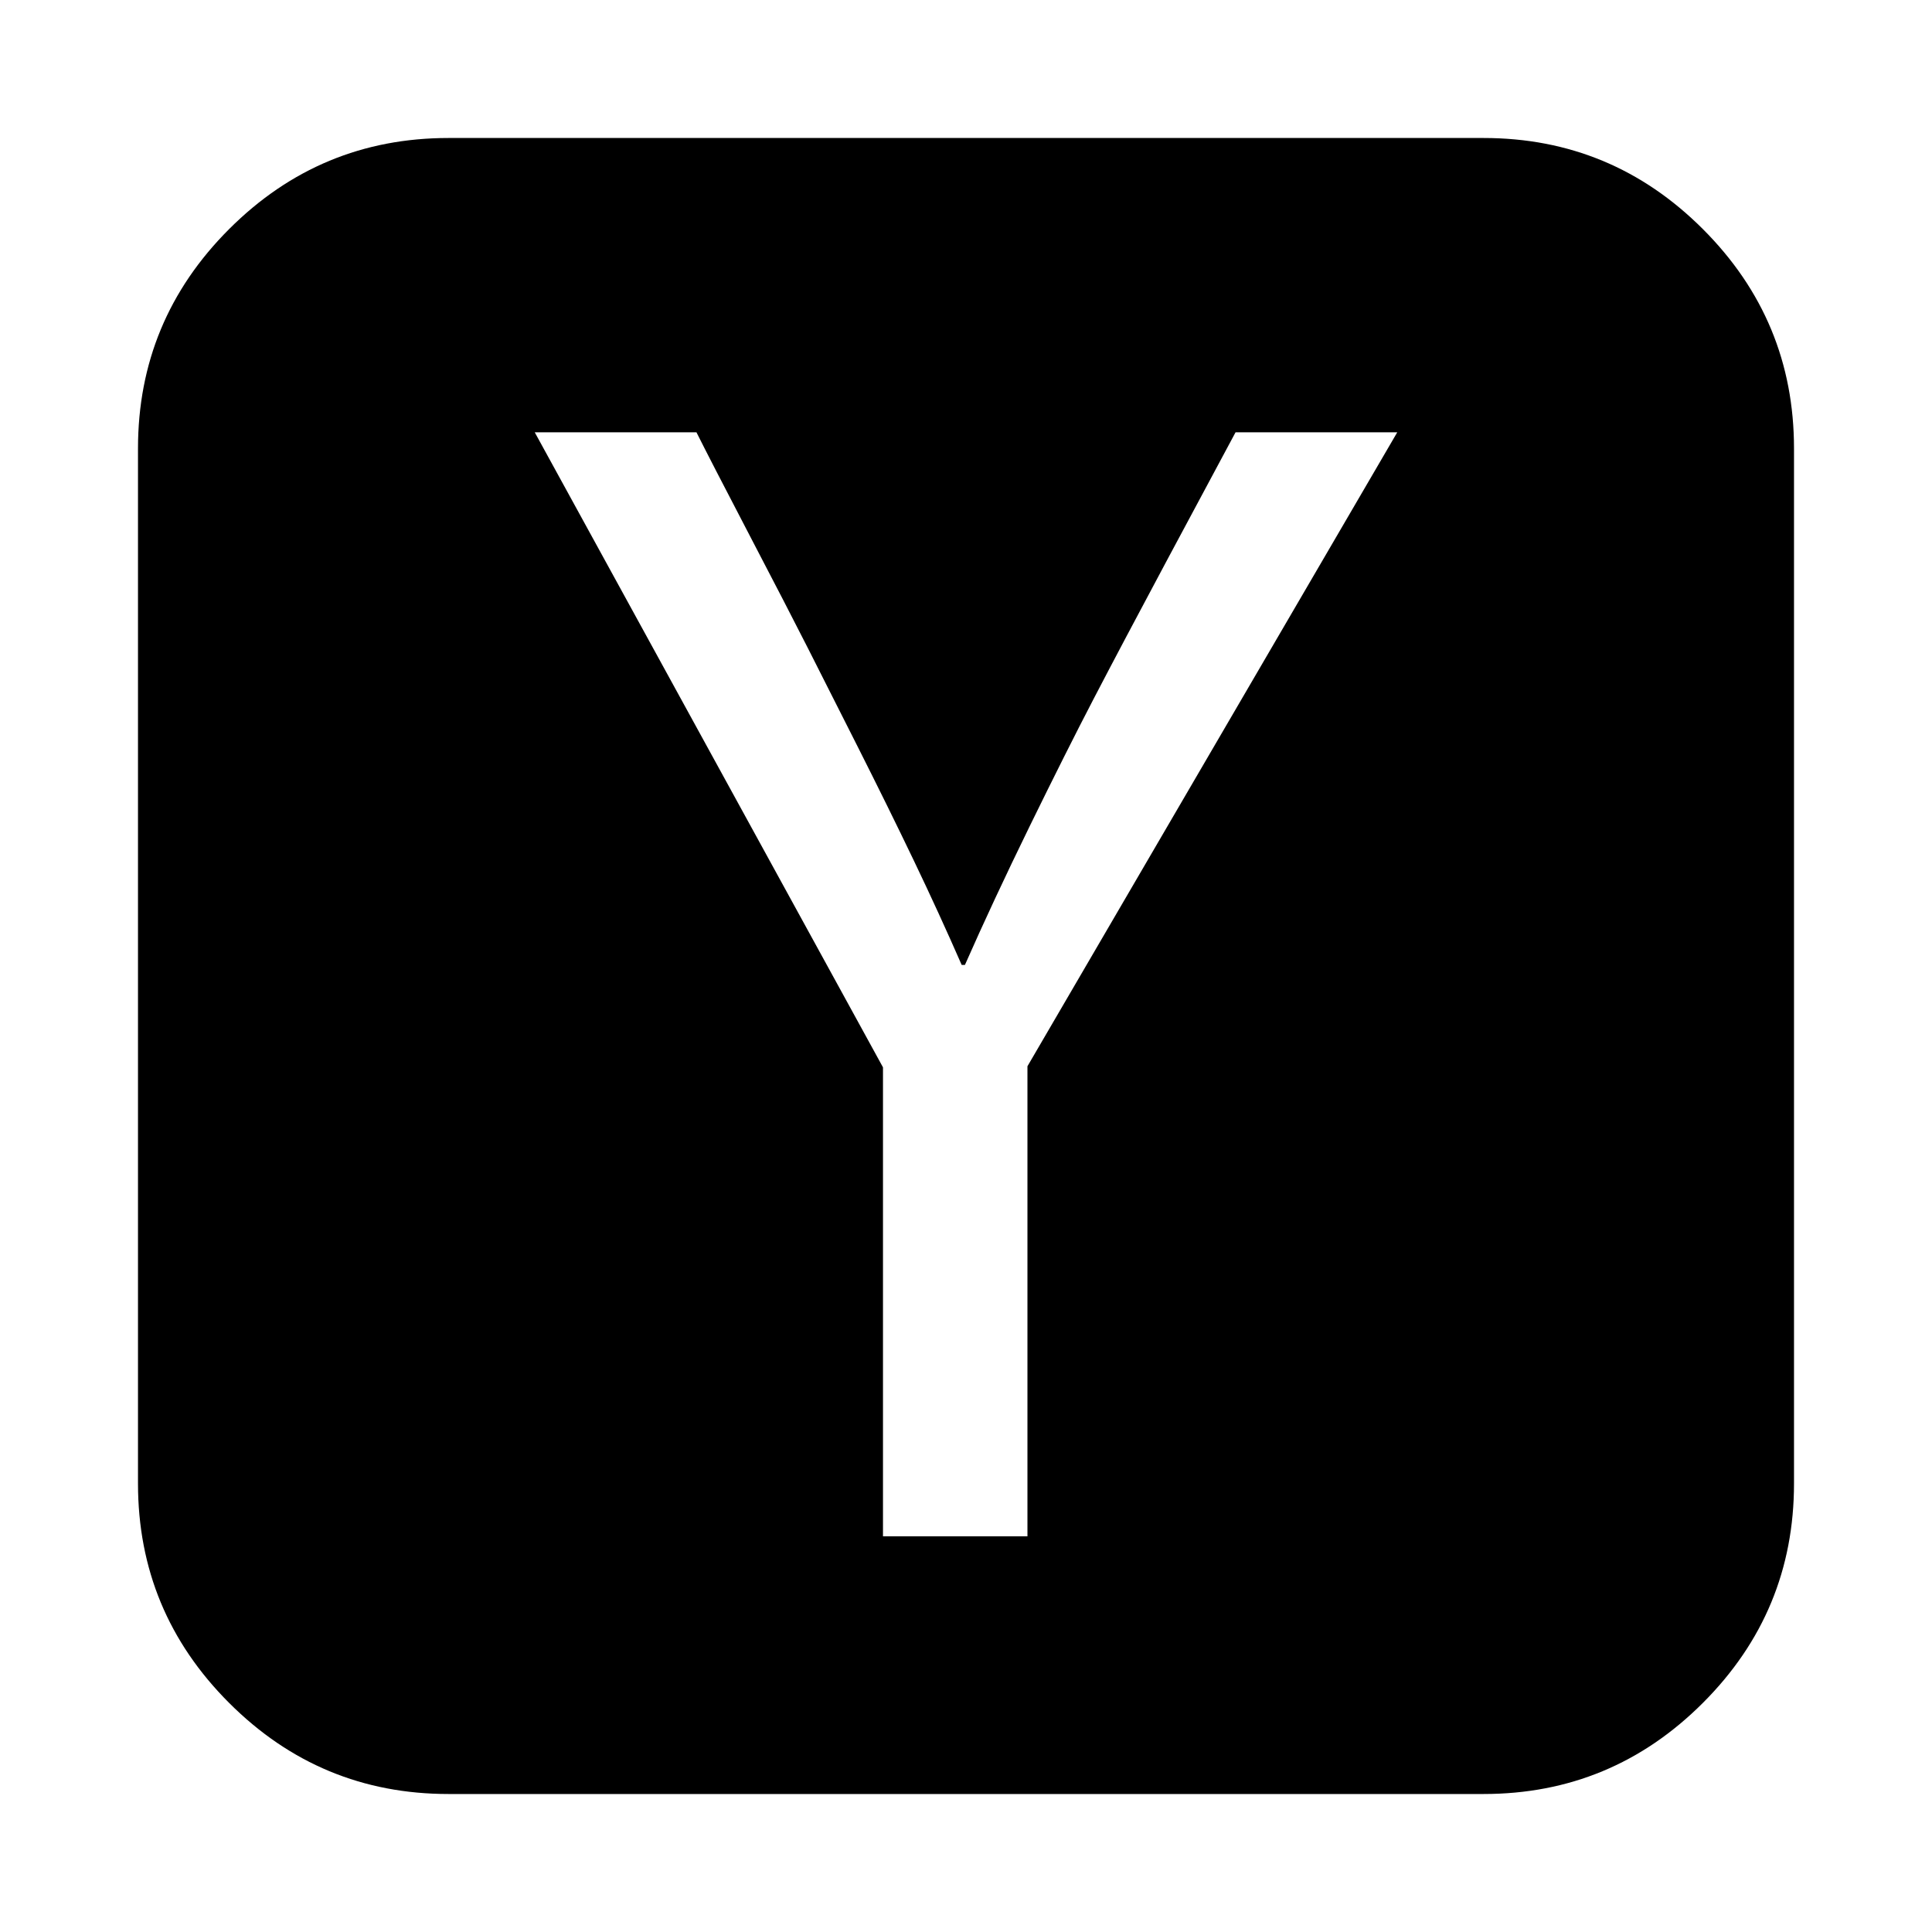 <?xml version="1.0" encoding="UTF-8" standalone="yes"?>
<svg version="1.1" xmlns="http://www.w3.org/2000/svg" xmlns:xlink="http://www.w3.org/1999/xlink" x="0px" y="0px" viewBox="0 0 512 512" enable-background="new 0 0 512 512" xml:space="preserve">
  <g id="bounds" display="none"><rect display="inline" fill="none" width="512" height="512"/></g><g id="Layer_2">
    <path style=" stroke:none;fill-rule:nonzero;fill:rgb(0%,0%,0%);fill-opacity:1;" d="M 272.285 282.57 L 370.285 114.57 L 327.43 114.57 C 323.43 122 317.383 133.285 309.285 148.43 C 301.191 163.57 294.715 175.809 289.855 185.145 C 285 194.477 279.332 205.762 272.855 219 C 266.383 232.238 260.668 244.477 255.715 255.715 L 254.855 255.715 C 250.855 246.57 246.617 237.332 242.145 228 C 237.668 218.668 232.715 208.617 227.285 197.855 C 221.855 187.094 217.43 178.332 214 171.57 C 210.57 164.809 205.43 154.855 198.57 141.715 C 191.715 128.57 187.047 119.523 184.57 114.57 L 141.715 114.57 L 234 282.855 L 234 407.145 L 272.285 407.145 Z M 475.43 118.855 L 475.43 393.145 C 475.43 415.809 467.383 435.191 451.285 451.285 C 435.191 467.383 415.809 475.43 393.145 475.43 L 118.855 475.43 C 96.191 475.43 76.809 467.383 60.715 451.285 C 44.617 435.191 36.57 415.809 36.57 393.145 L 36.57 118.855 C 36.57 96.191 44.617 76.809 60.715 60.715 C 76.809 44.617 96.191 36.57 118.855 36.57 L 393.145 36.57 C 415.809 36.57 435.191 44.617 451.285 60.715 C 467.383 76.809 475.43 96.191 475.43 118.855 Z M 475.43 118.855 "/>
  </g>
</svg>